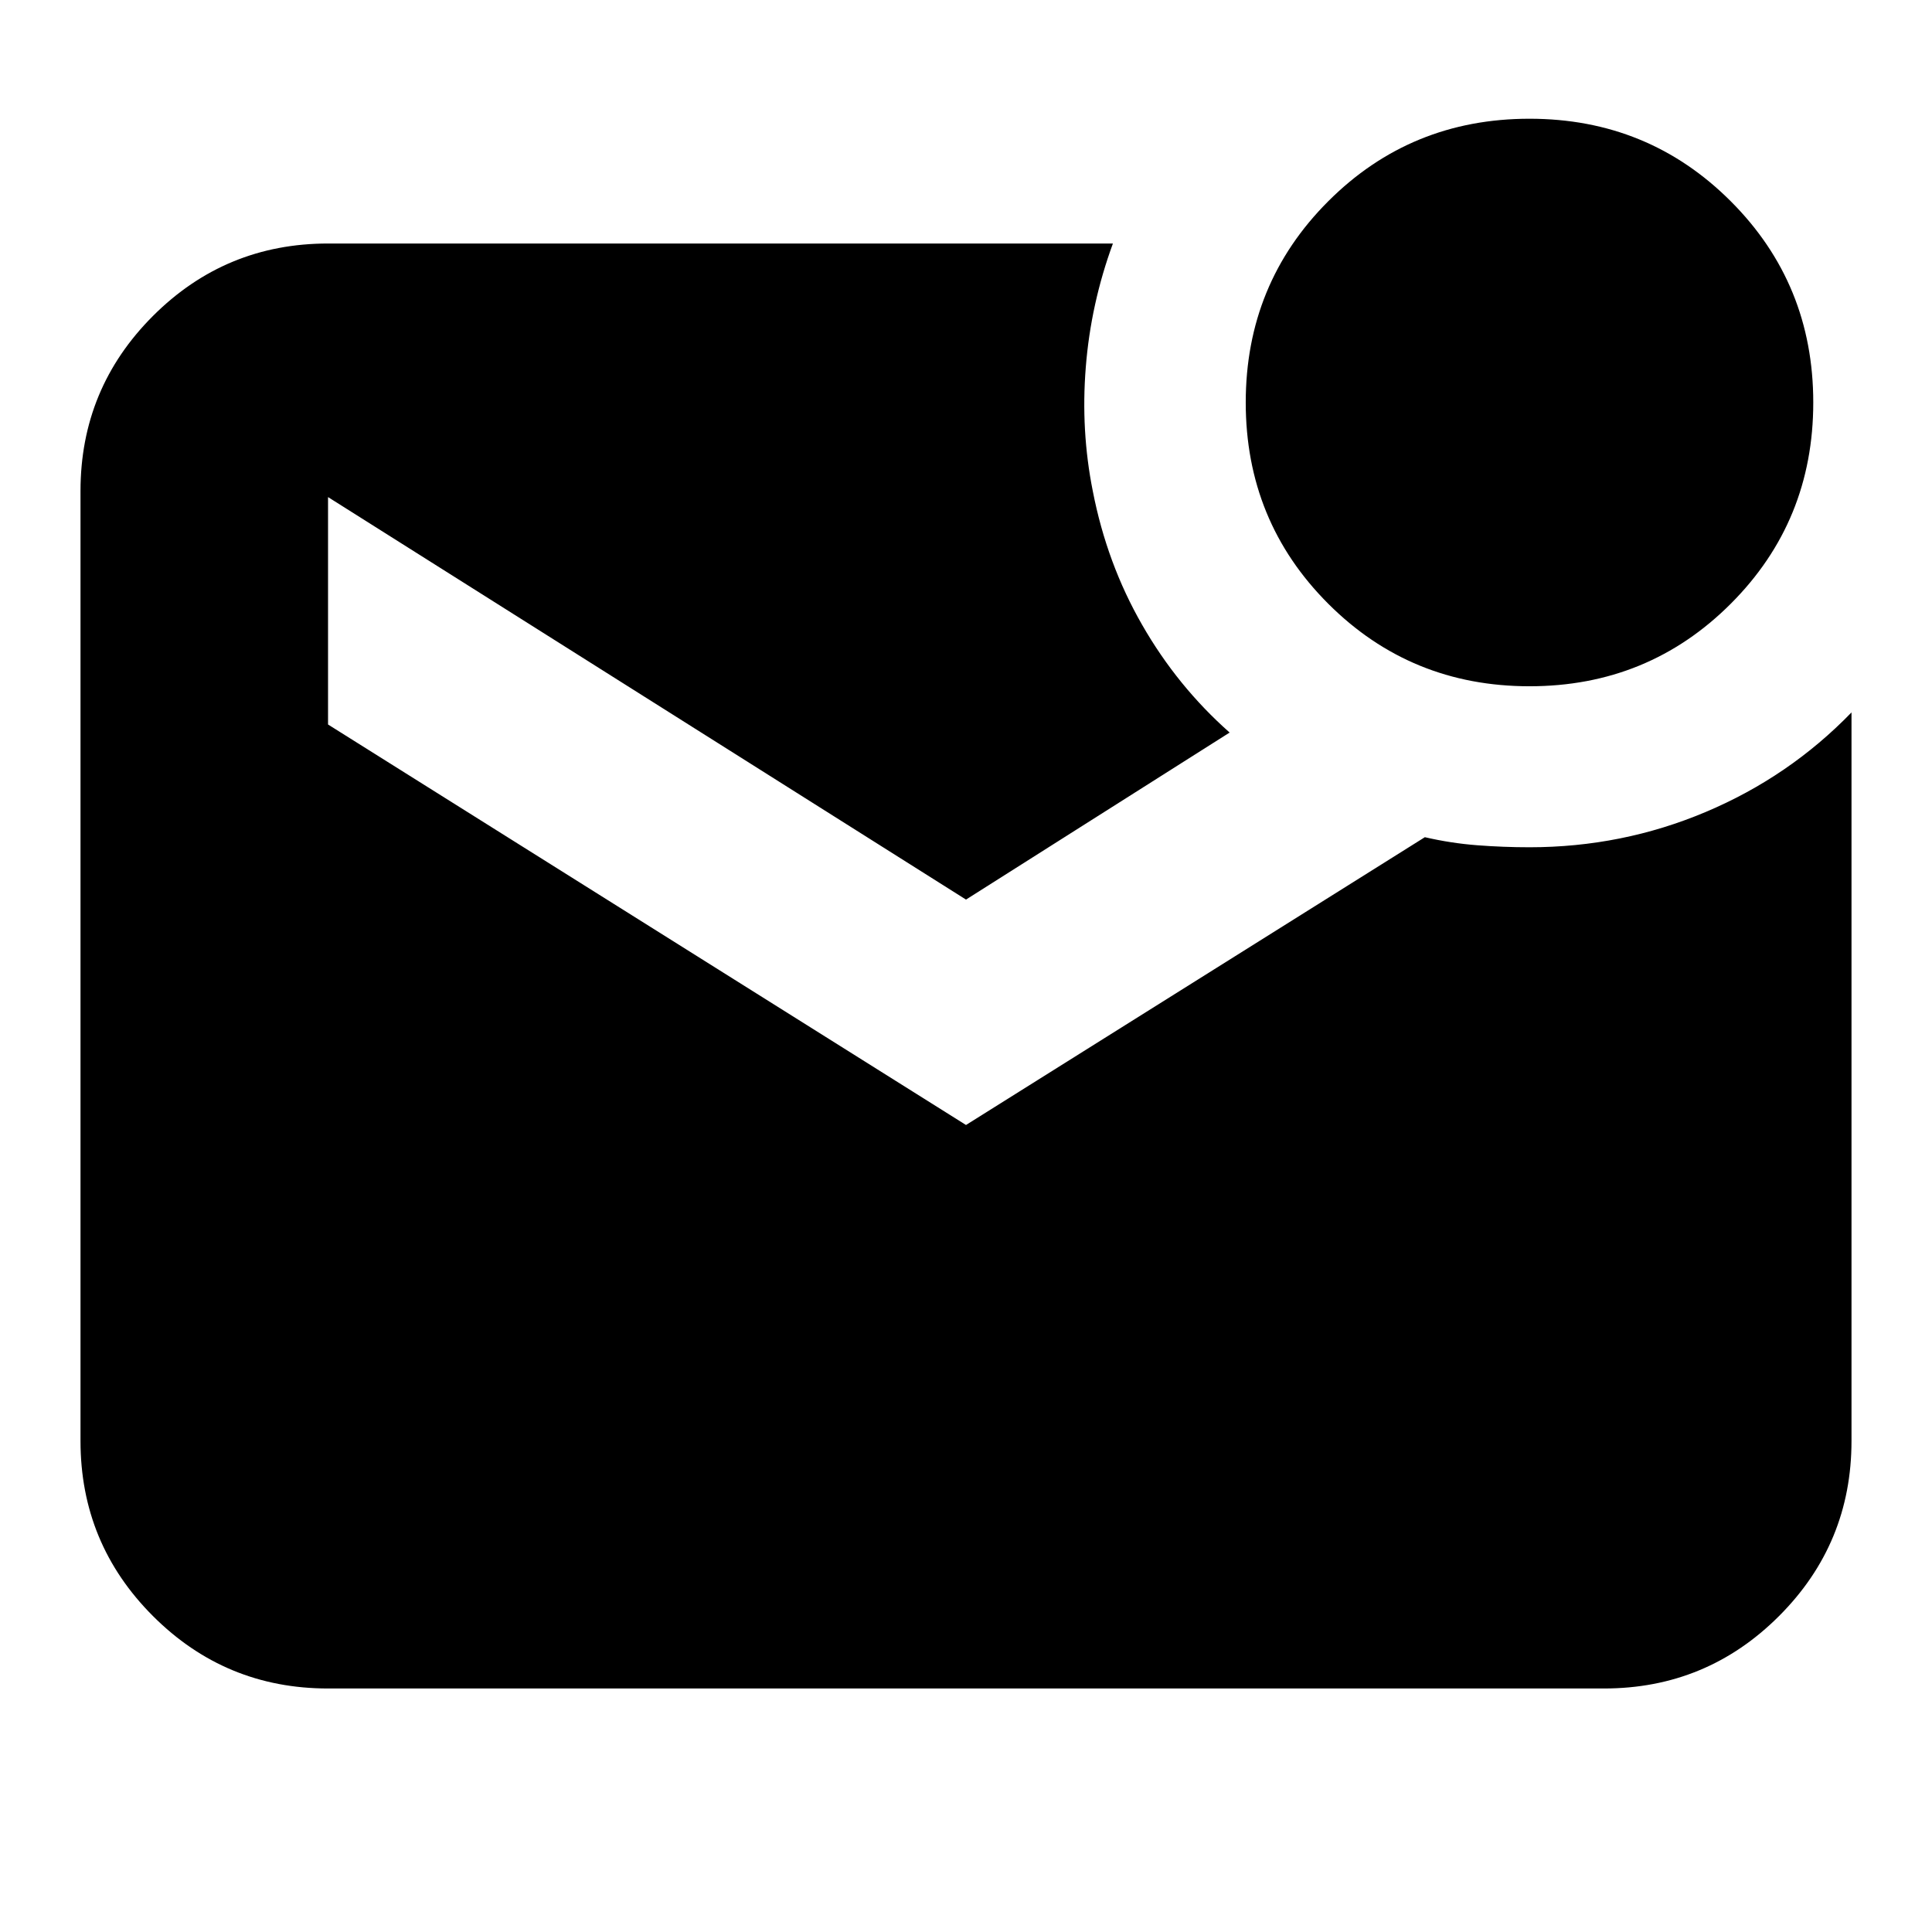 <svg xmlns="http://www.w3.org/2000/svg" height="24" width="24"><path d="M19 8.525Q17.525 8.525 16.5 7.5Q15.475 6.475 15.475 5Q15.475 3.525 16.5 2.5Q17.525 1.475 19 1.475Q20.475 1.475 21.5 2.5Q22.525 3.525 22.525 5Q22.525 6.475 21.5 7.5Q20.475 8.525 19 8.525ZM4.075 20.975Q2.8 20.975 1.9 20.075Q1 19.175 1 17.9V6.1Q1 4.825 1.9 3.925Q2.8 3.025 4.075 3.025H13.825Q13.55 3.775 13.488 4.562Q13.425 5.35 13.575 6.1Q13.75 7 14.188 7.762Q14.625 8.525 15.275 9.1L12 11.175L4.075 6.175V9L12 13.975L17.7 10.4Q18.025 10.475 18.35 10.5Q18.675 10.525 19 10.525Q20.15 10.525 21.188 10.087Q22.225 9.65 23 8.85V17.9Q23 19.175 22.1 20.075Q21.2 20.975 19.925 20.975Z"/></svg>
